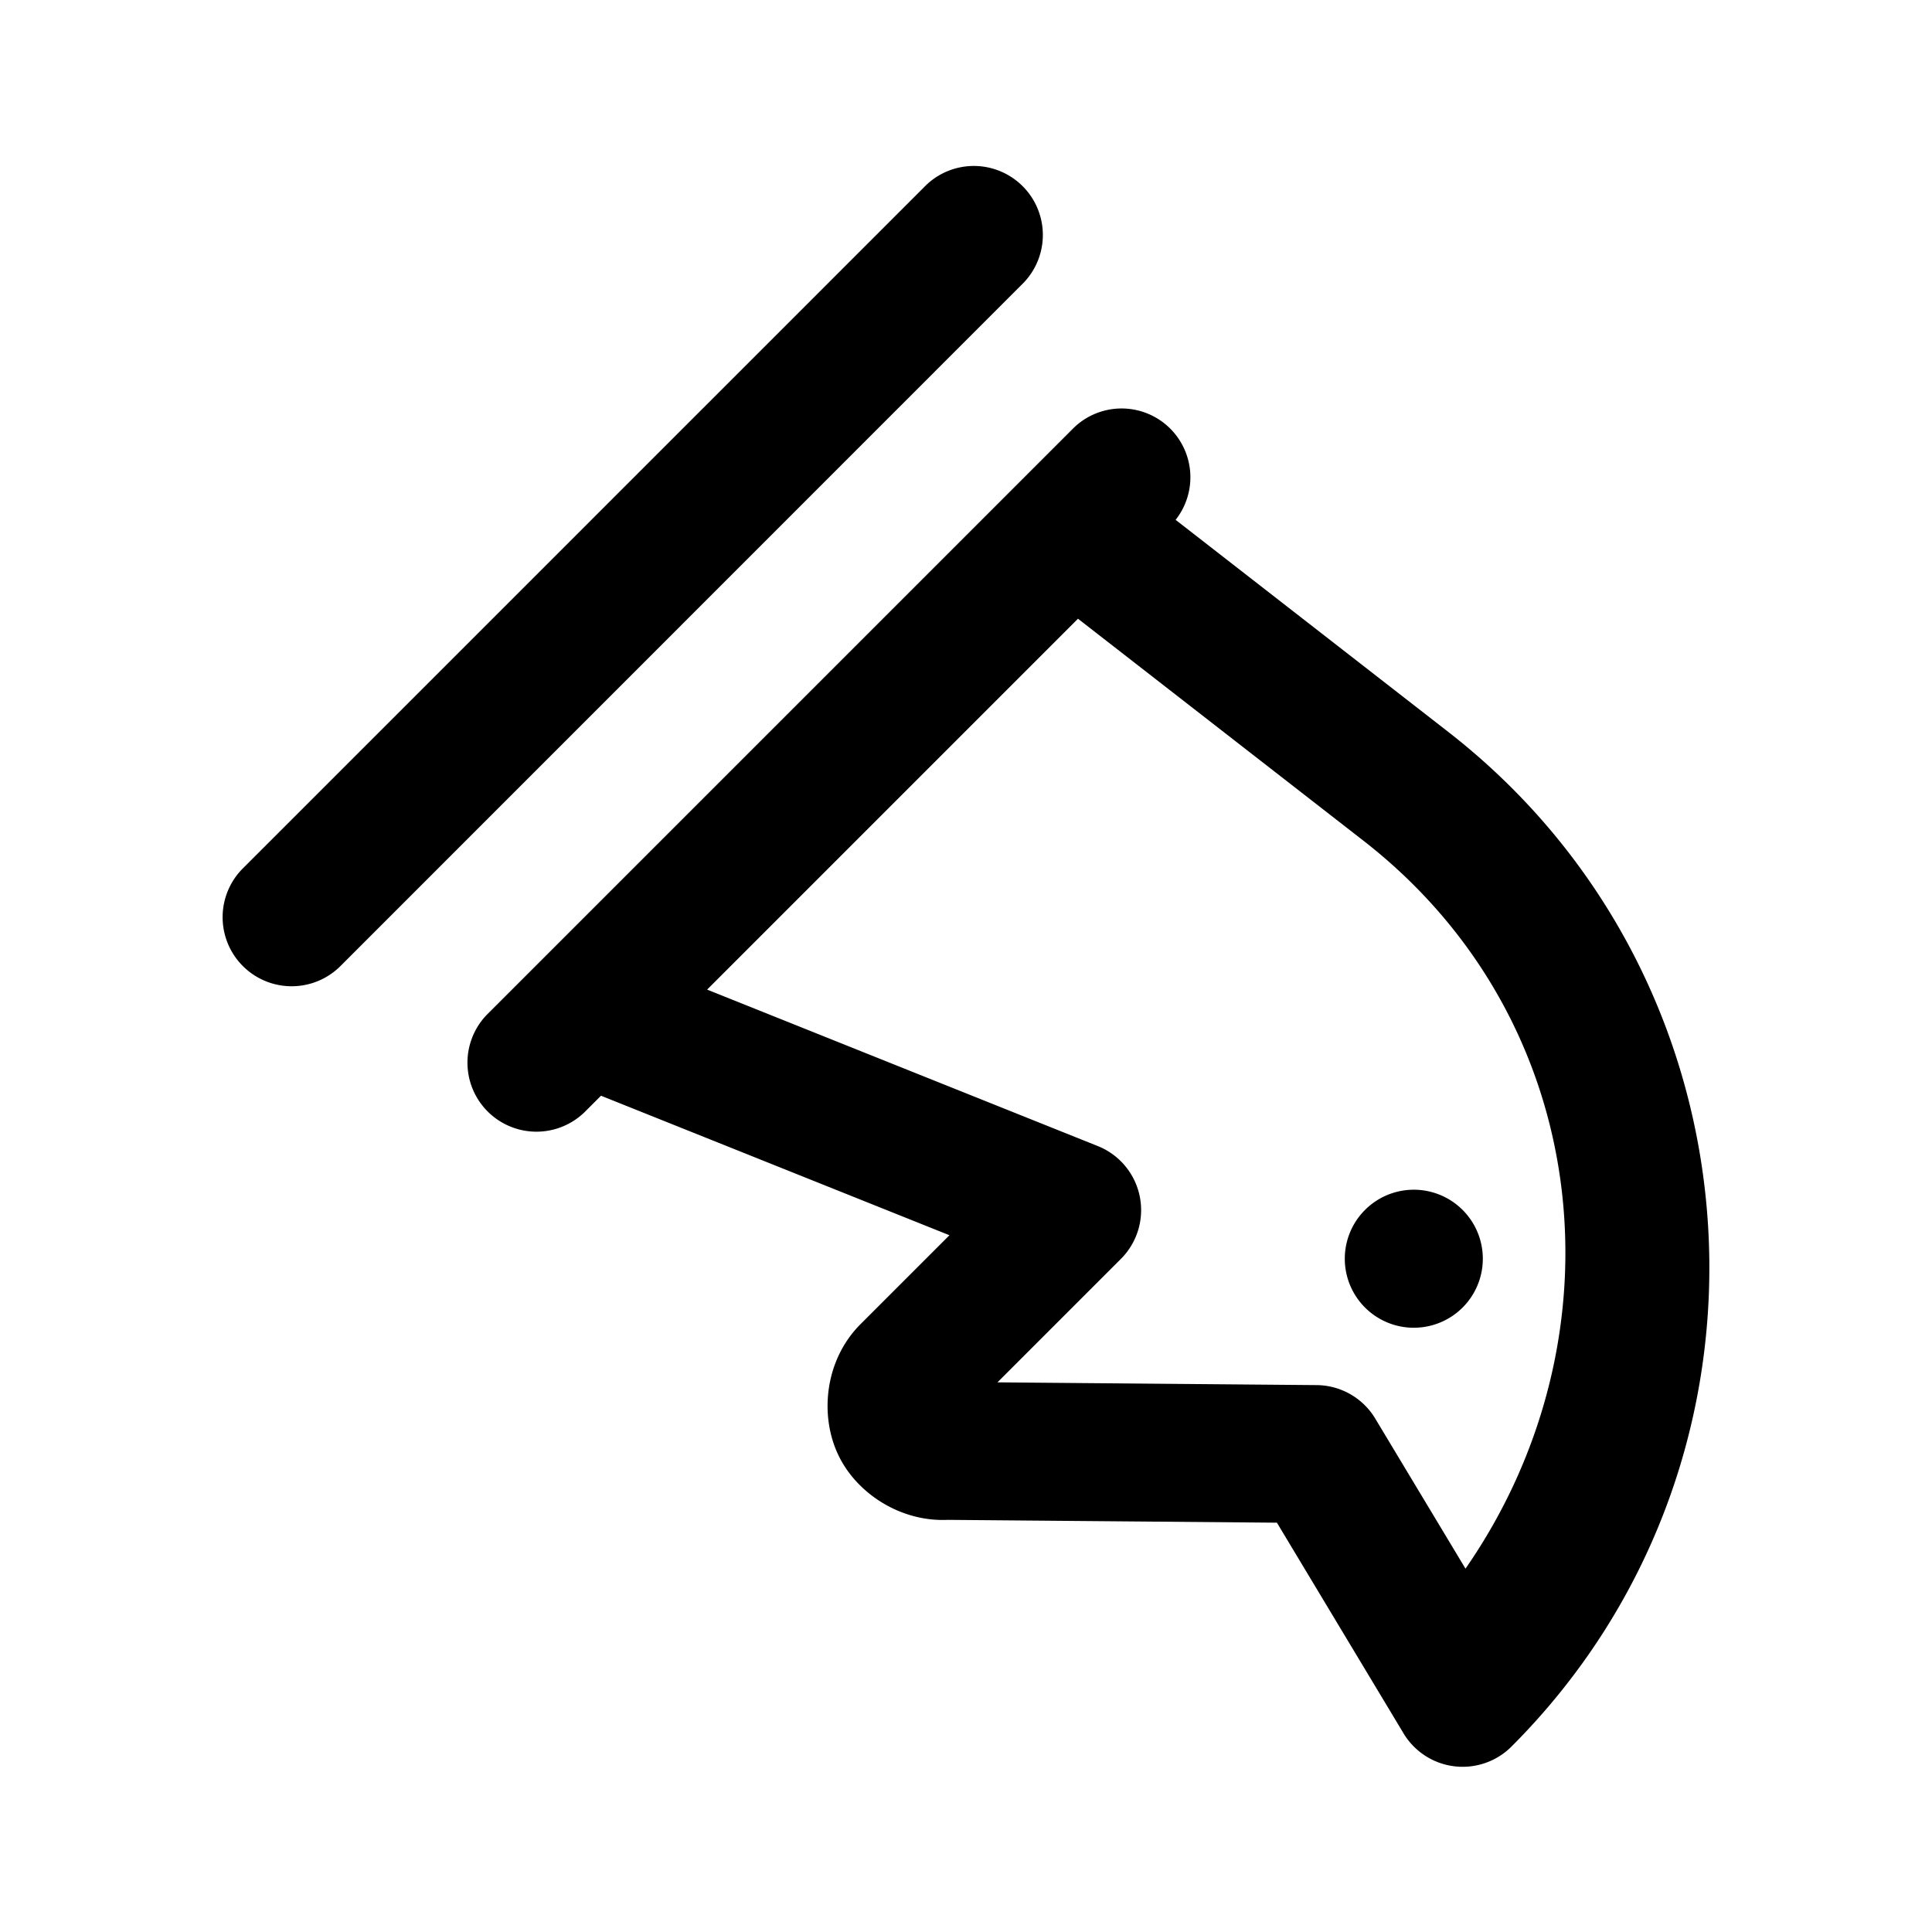 <svg xmlns="http://www.w3.org/2000/svg" width="28" height="28" viewBox="0 0 28 28"><path d="M21.904 25.314c4.168-4.168 3.737-11.088-.915-14.707l-3.951-3.073a.997.997 0 0 0-1.498-1.312l-8.485 8.485A1 1 0 0 0 8.47 16.12l.24-.24 5.05 2.022-1.287 1.287c-.527.526-.601 1.343-.312 1.922.269.54.895.947 1.575.916l4.77.041 1.835 3.053a1 1 0 0 0 1.564.192zm-.665-2.58-1.308-2.175a1 1 0 0 0-.85-.485l-4.625-.04 1.789-1.789a1 1 0 0 0-.334-1.635l-5.663-2.268 5.375-5.375 4.138 3.218c3.346 2.603 3.799 7.203 1.478 10.549zm-.042-3.784a1 1 0 0 0-1.414-1.415 1 1 0 0 0 1.414 1.415zM14.833 4.1a1 1 0 0 0-1.414-1.414l-9.9 9.9A1 1 0 0 0 4.935 14z"/></svg>